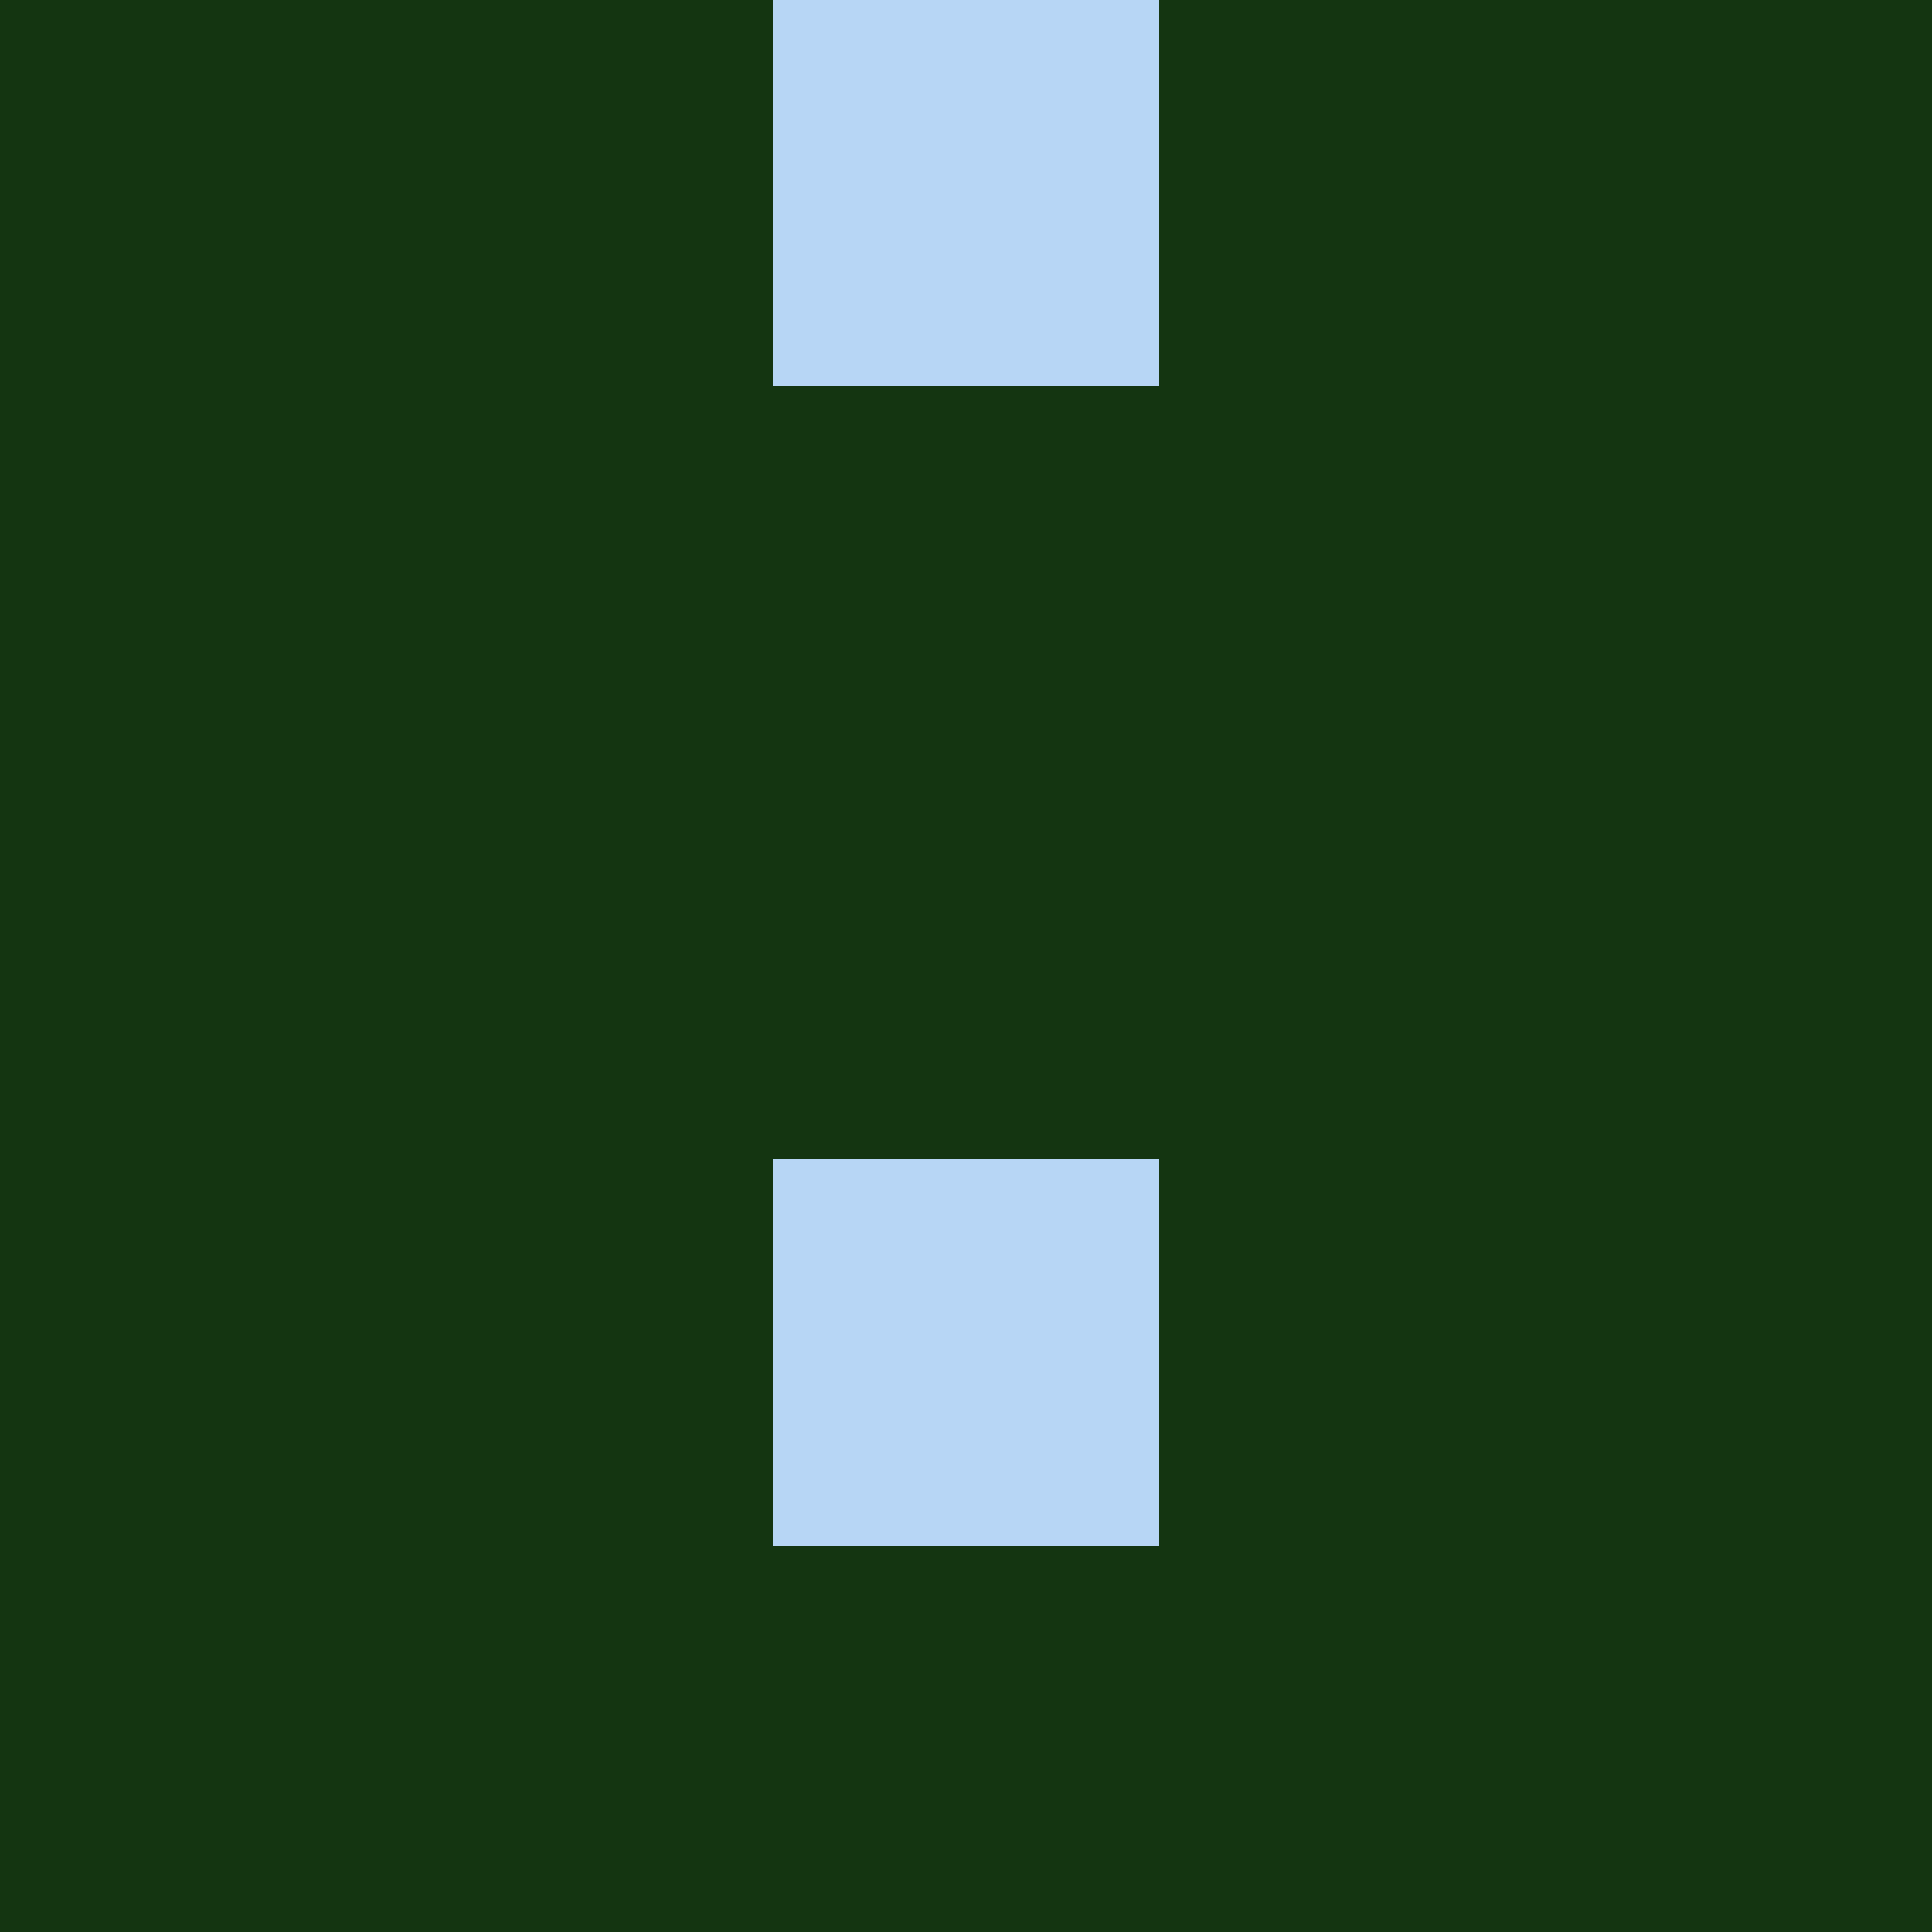 <?xml version="1.0" encoding="utf-8"?>
<!DOCTYPE svg PUBLIC "-//W3C//DTD SVG 20010904//EN"
        "http://www.w3.org/TR/2001/REC-SVG-20010904/DTD/svg10.dtd">

<svg width="400" height="400" viewBox="0 0 5 5"
    xmlns="http://www.w3.org/2000/svg"
    xmlns:xlink="http://www.w3.org/1999/xlink">
            <rect x="0" y="0" width="1" height="1" fill="#143511" />
        <rect x="0" y="1" width="1" height="1" fill="#143511" />
        <rect x="0" y="2" width="1" height="1" fill="#143511" />
        <rect x="0" y="3" width="1" height="1" fill="#143511" />
        <rect x="0" y="4" width="1" height="1" fill="#143511" />
                <rect x="1" y="0" width="1" height="1" fill="#143511" />
        <rect x="1" y="1" width="1" height="1" fill="#143511" />
        <rect x="1" y="2" width="1" height="1" fill="#143511" />
        <rect x="1" y="3" width="1" height="1" fill="#143511" />
        <rect x="1" y="4" width="1" height="1" fill="#143511" />
                <rect x="2" y="0" width="1" height="1" fill="#B7D6F5" />
        <rect x="2" y="1" width="1" height="1" fill="#143511" />
        <rect x="2" y="2" width="1" height="1" fill="#143511" />
        <rect x="2" y="3" width="1" height="1" fill="#B7D6F5" />
        <rect x="2" y="4" width="1" height="1" fill="#143511" />
                <rect x="3" y="0" width="1" height="1" fill="#143511" />
        <rect x="3" y="1" width="1" height="1" fill="#143511" />
        <rect x="3" y="2" width="1" height="1" fill="#143511" />
        <rect x="3" y="3" width="1" height="1" fill="#143511" />
        <rect x="3" y="4" width="1" height="1" fill="#143511" />
                <rect x="4" y="0" width="1" height="1" fill="#143511" />
        <rect x="4" y="1" width="1" height="1" fill="#143511" />
        <rect x="4" y="2" width="1" height="1" fill="#143511" />
        <rect x="4" y="3" width="1" height="1" fill="#143511" />
        <rect x="4" y="4" width="1" height="1" fill="#143511" />
        
</svg>


